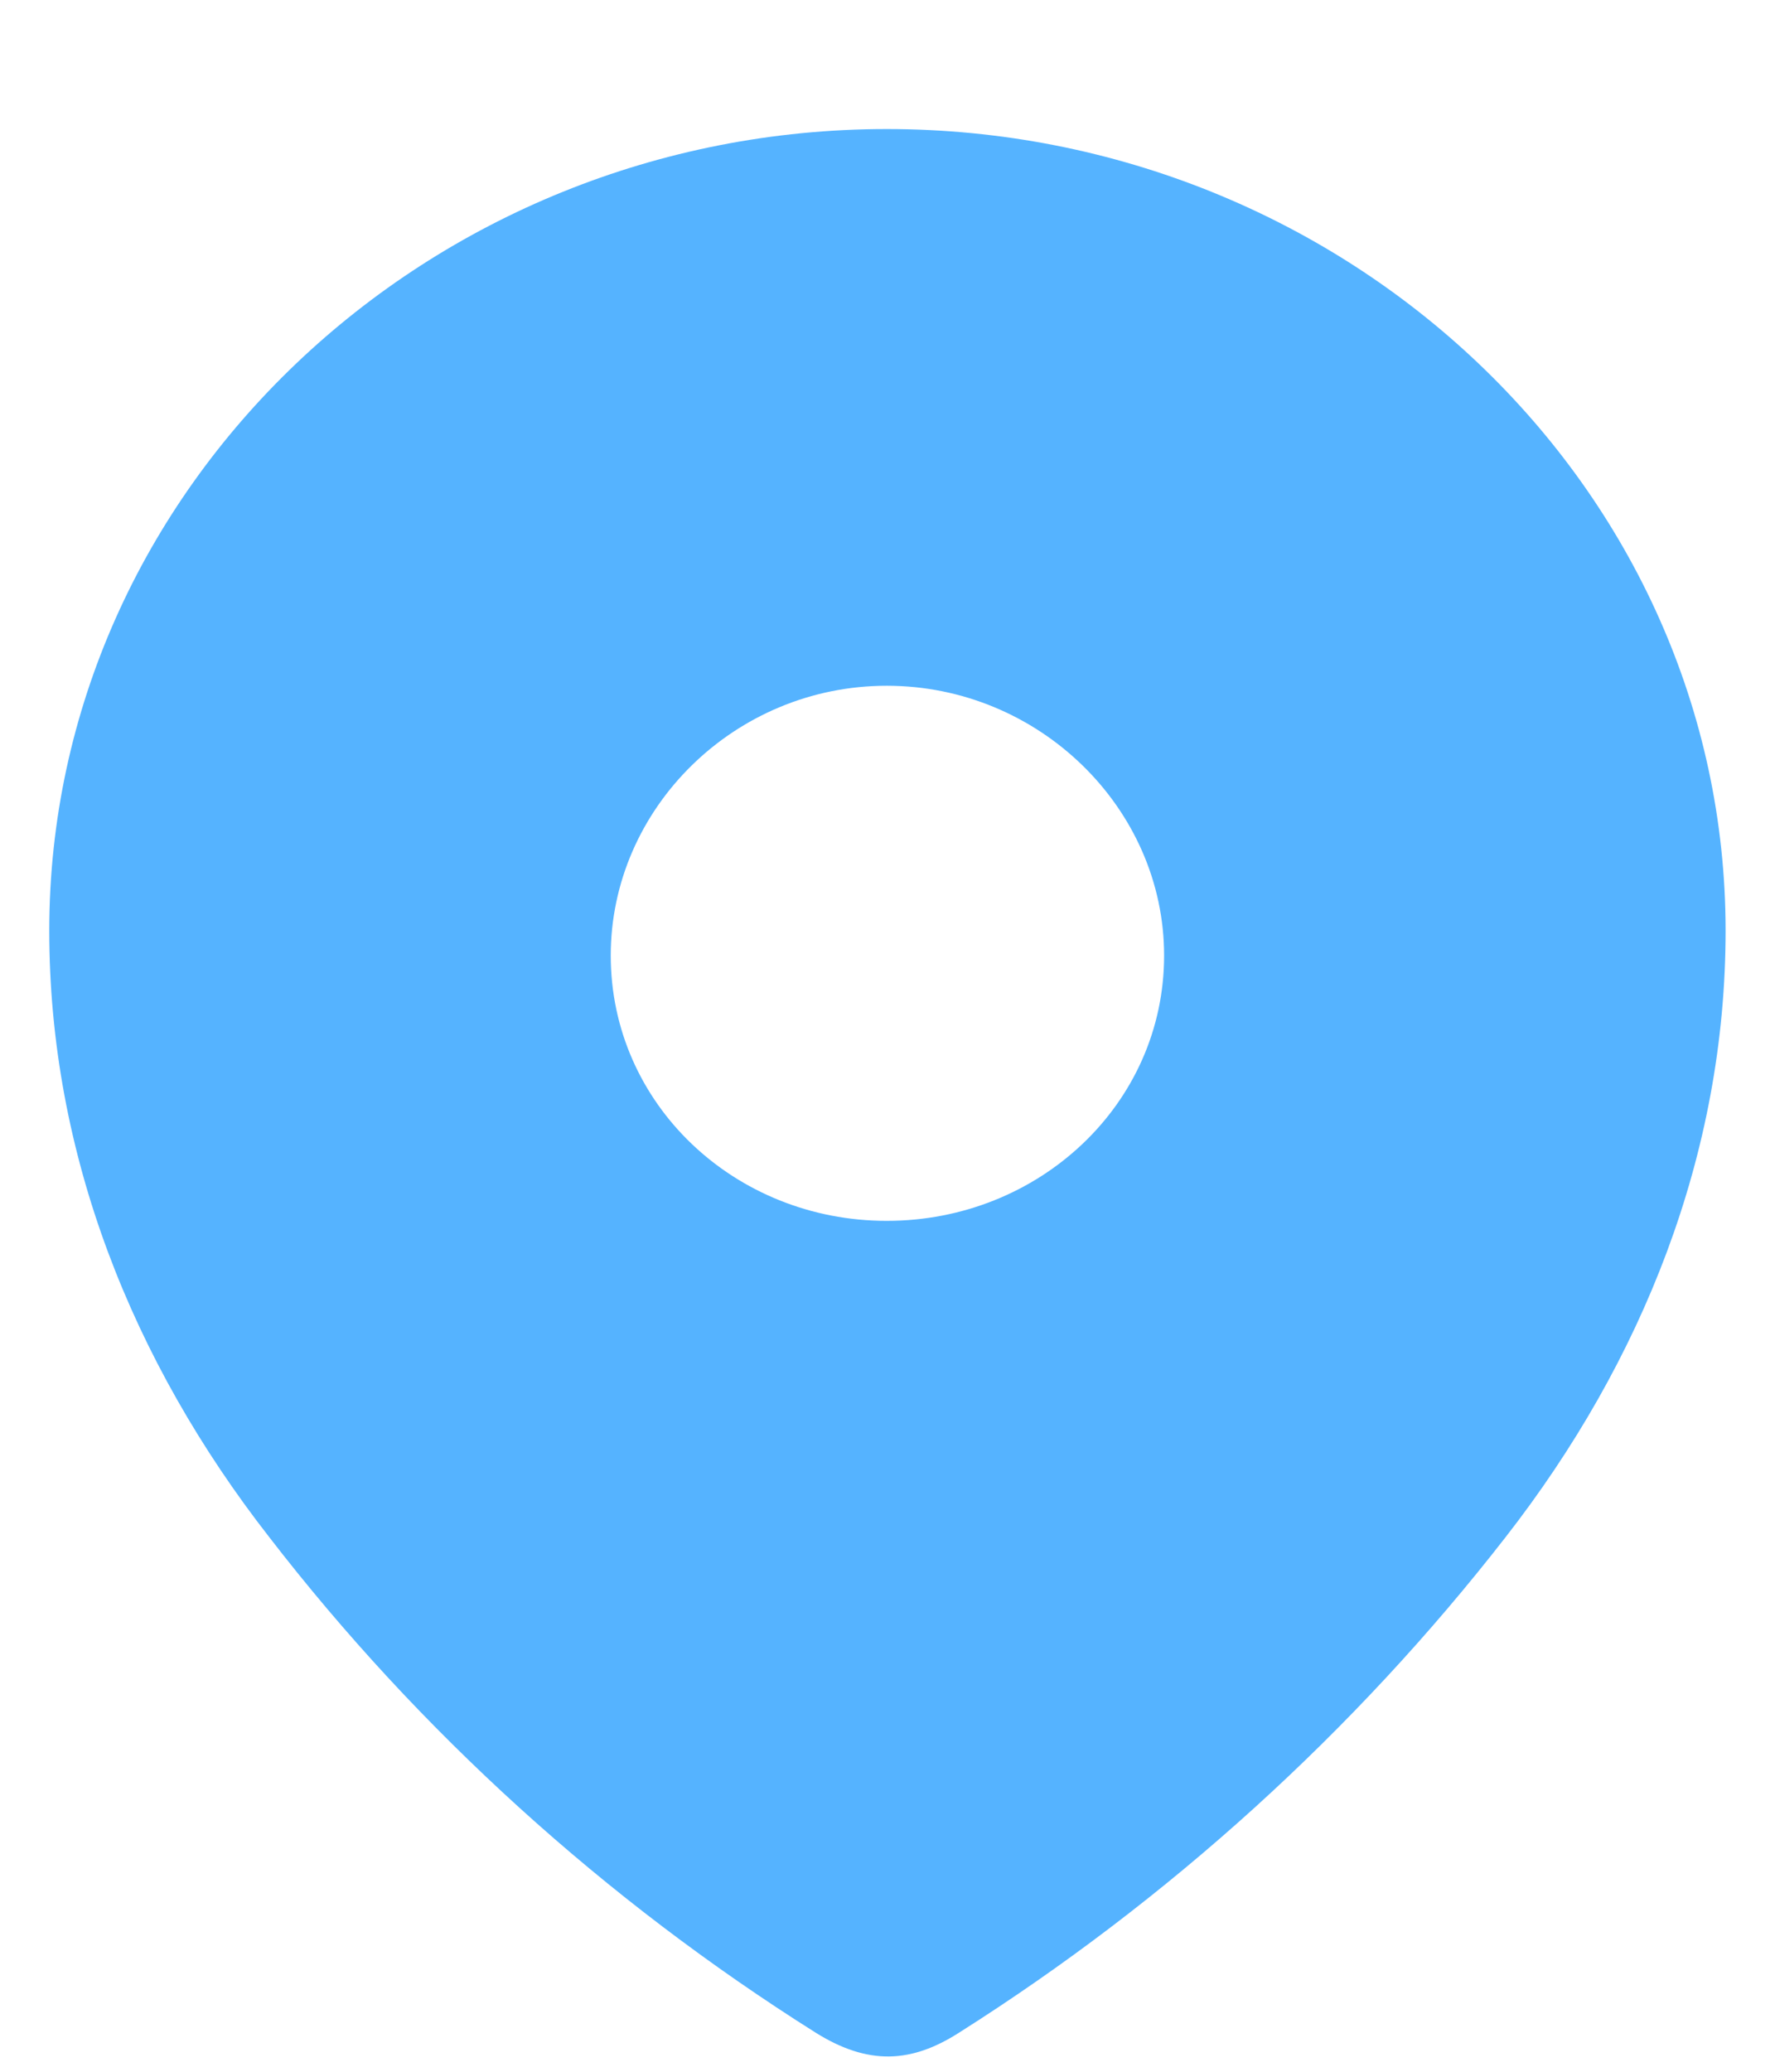 <svg width="12" height="14" viewBox="0 0 12 14" fill="none" xmlns="http://www.w3.org/2000/svg">
<path fill-rule="evenodd" clip-rule="evenodd" d="M0.333 6.289C0.333 3.293 2.896 0.872 5.995 0.872C9.104 0.872 11.666 3.293 11.666 6.289C11.666 7.798 11.104 9.2 10.179 10.387C9.159 11.698 7.901 12.839 6.485 13.735C6.161 13.943 5.869 13.958 5.513 13.735C4.09 12.839 2.832 11.698 1.82 10.387C0.894 9.2 0.333 7.798 0.333 6.289ZM4.129 6.457C4.129 7.461 4.967 8.25 5.995 8.25C7.024 8.25 7.87 7.461 7.87 6.457C7.87 5.462 7.024 4.634 5.995 4.634C4.967 4.634 4.129 5.462 4.129 6.457Z" fill="#55B3FF"/>
</svg>
